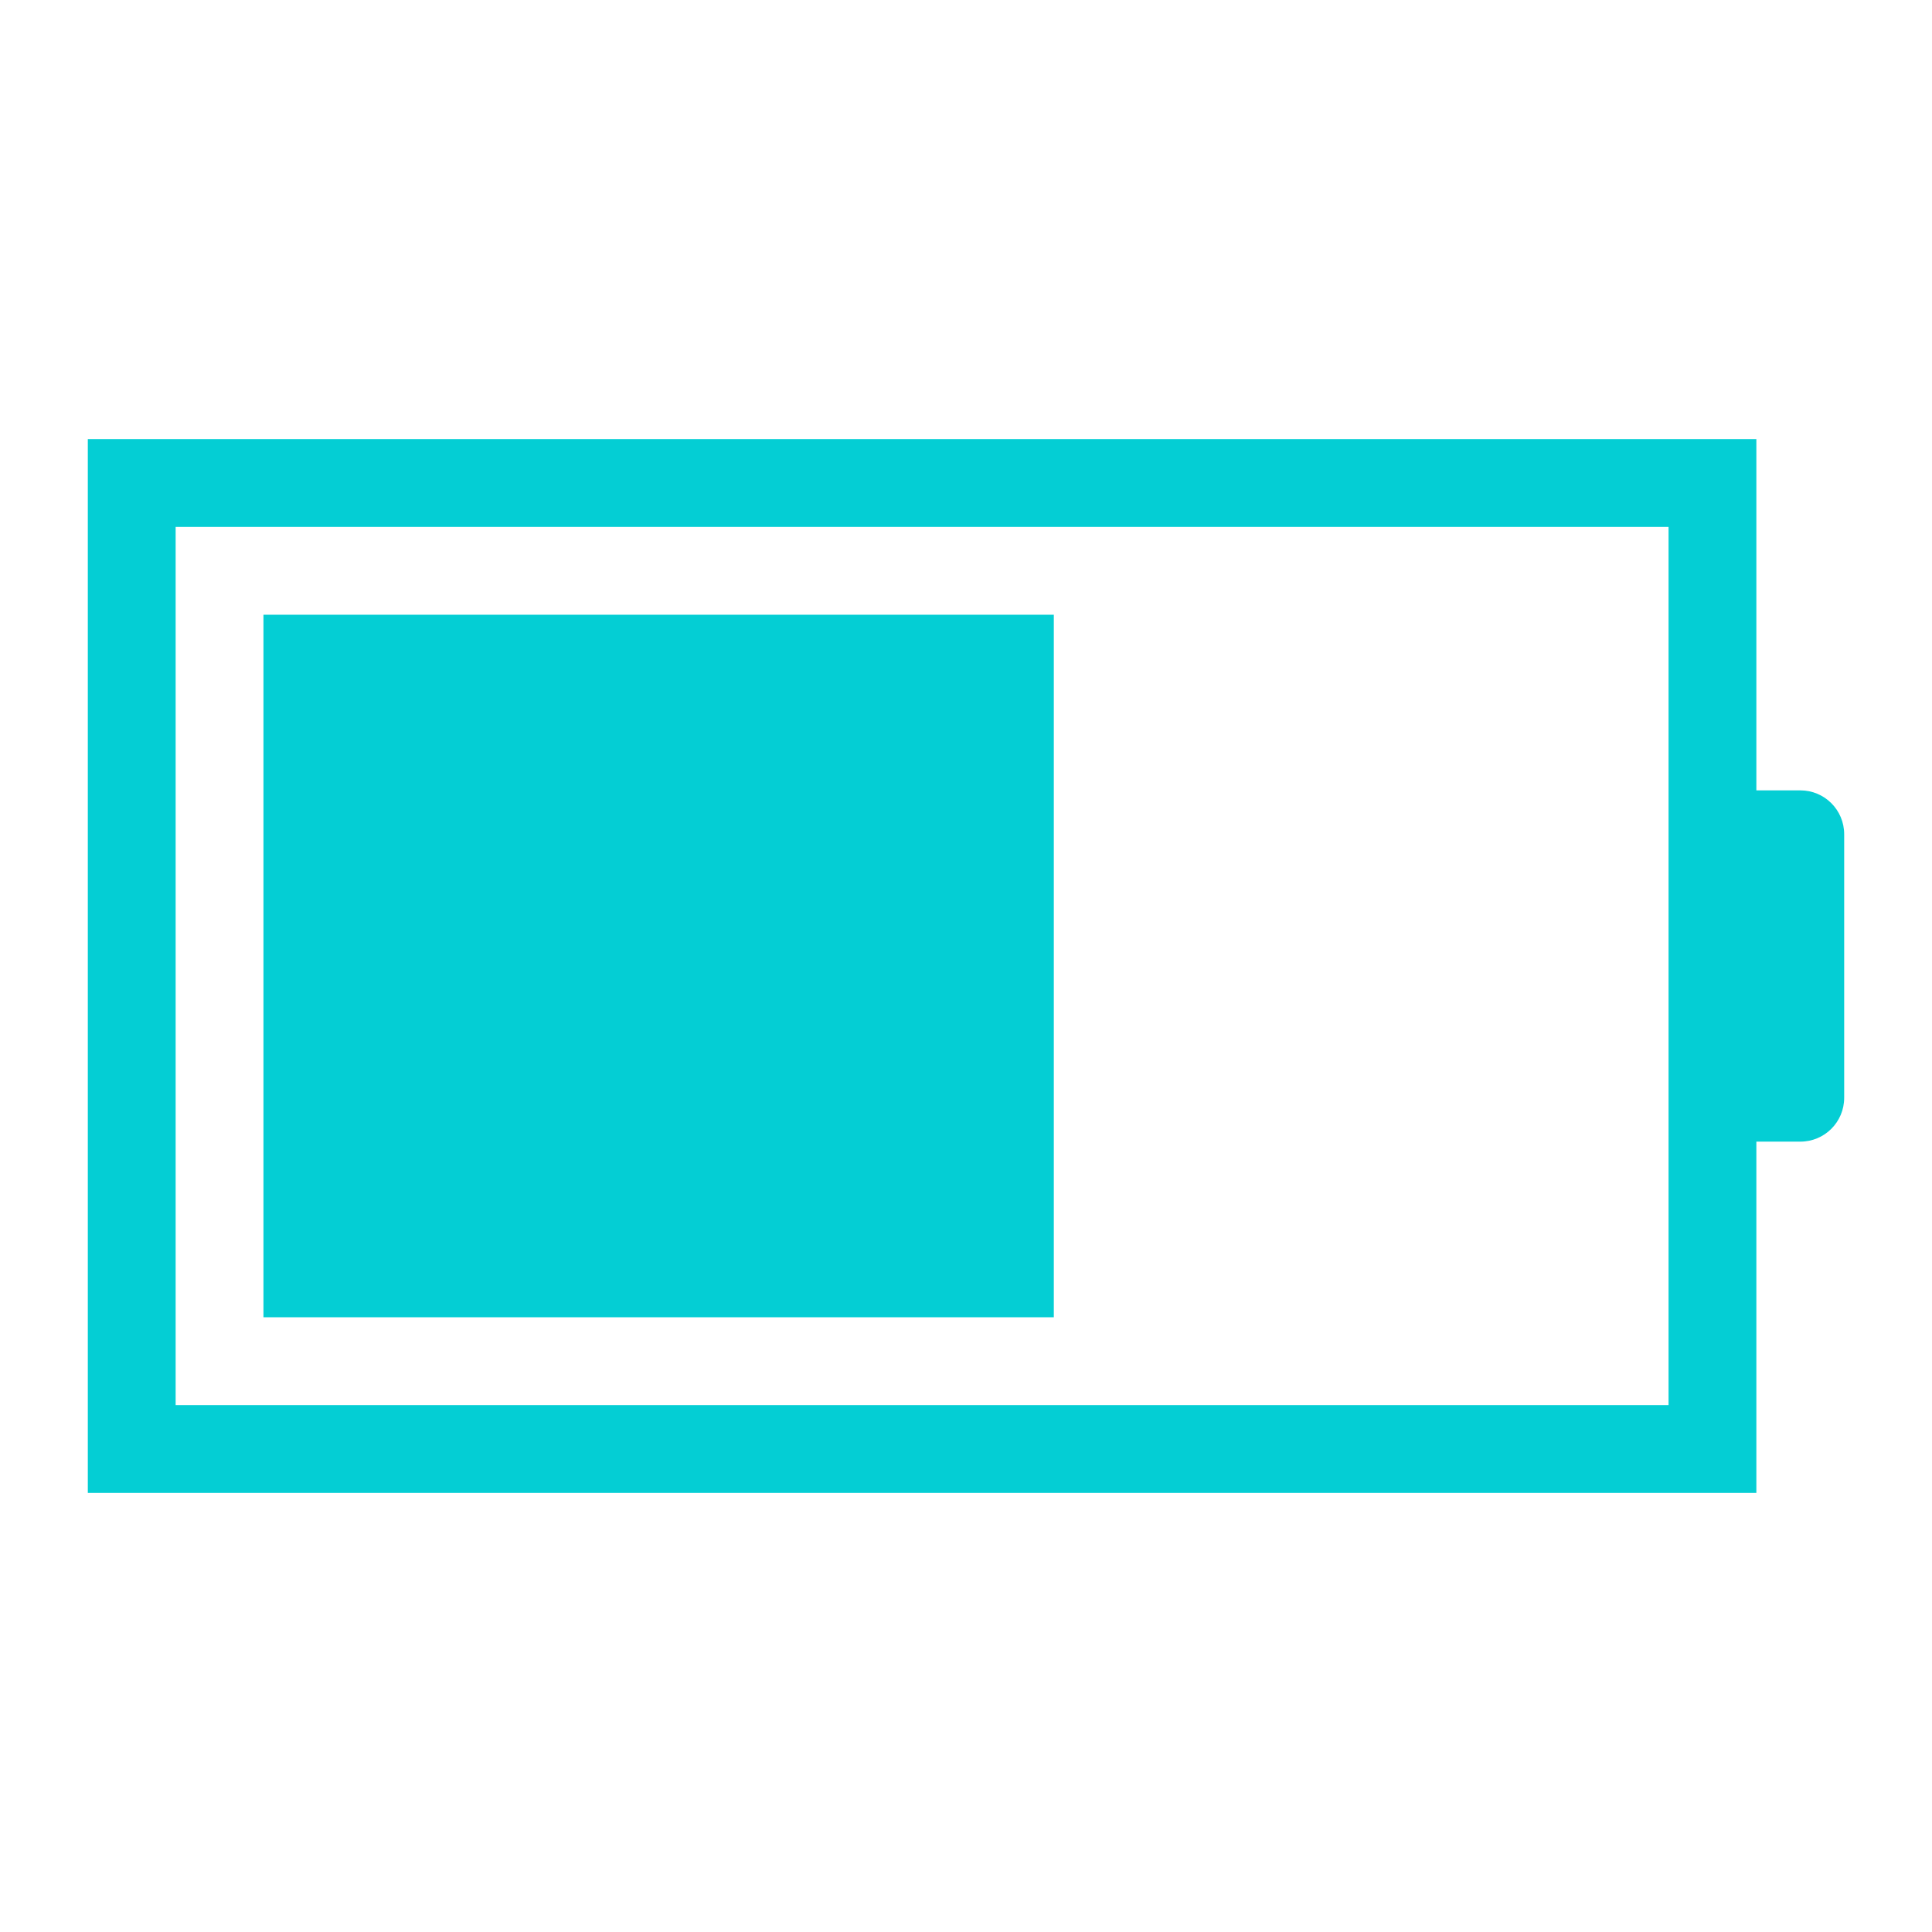 <?xml version="1.0" encoding="UTF-8" standalone="no"?>
<svg
   xmlns:dc="http://purl.org/dc/elements/1.1/"
   xmlns:cc="http://creativecommons.org/ns#"
   xmlns:rdf="http://www.w3.org/1999/02/22-rdf-syntax-ns#"
   xmlns:svg="http://www.w3.org/2000/svg"
   xmlns="http://www.w3.org/2000/svg"
   id="svg1387"
   version="1.1"
   width="22"
   height="22">
  <defs
     id="defs1">
    <style
       id="current-color-scheme"
       type="text/css">
            .ColorScheme-Text {
                color:#eff0f1;
            }
        </style>
  </defs>
  <path
     id="path1385"
     fill-rule="evenodd"
     d="M3 7v8h9V7zM1 5v12h19v-4h.5c.277 0 .5-.223.5-.5v-3c0-.277-.223-.5-.5-.5H20V5H4zm1 1h17v10H2z"
     class="ColorScheme-Text"
     style="fill:#04ced4;fill-opacity:1;stroke:none" />
</svg>
